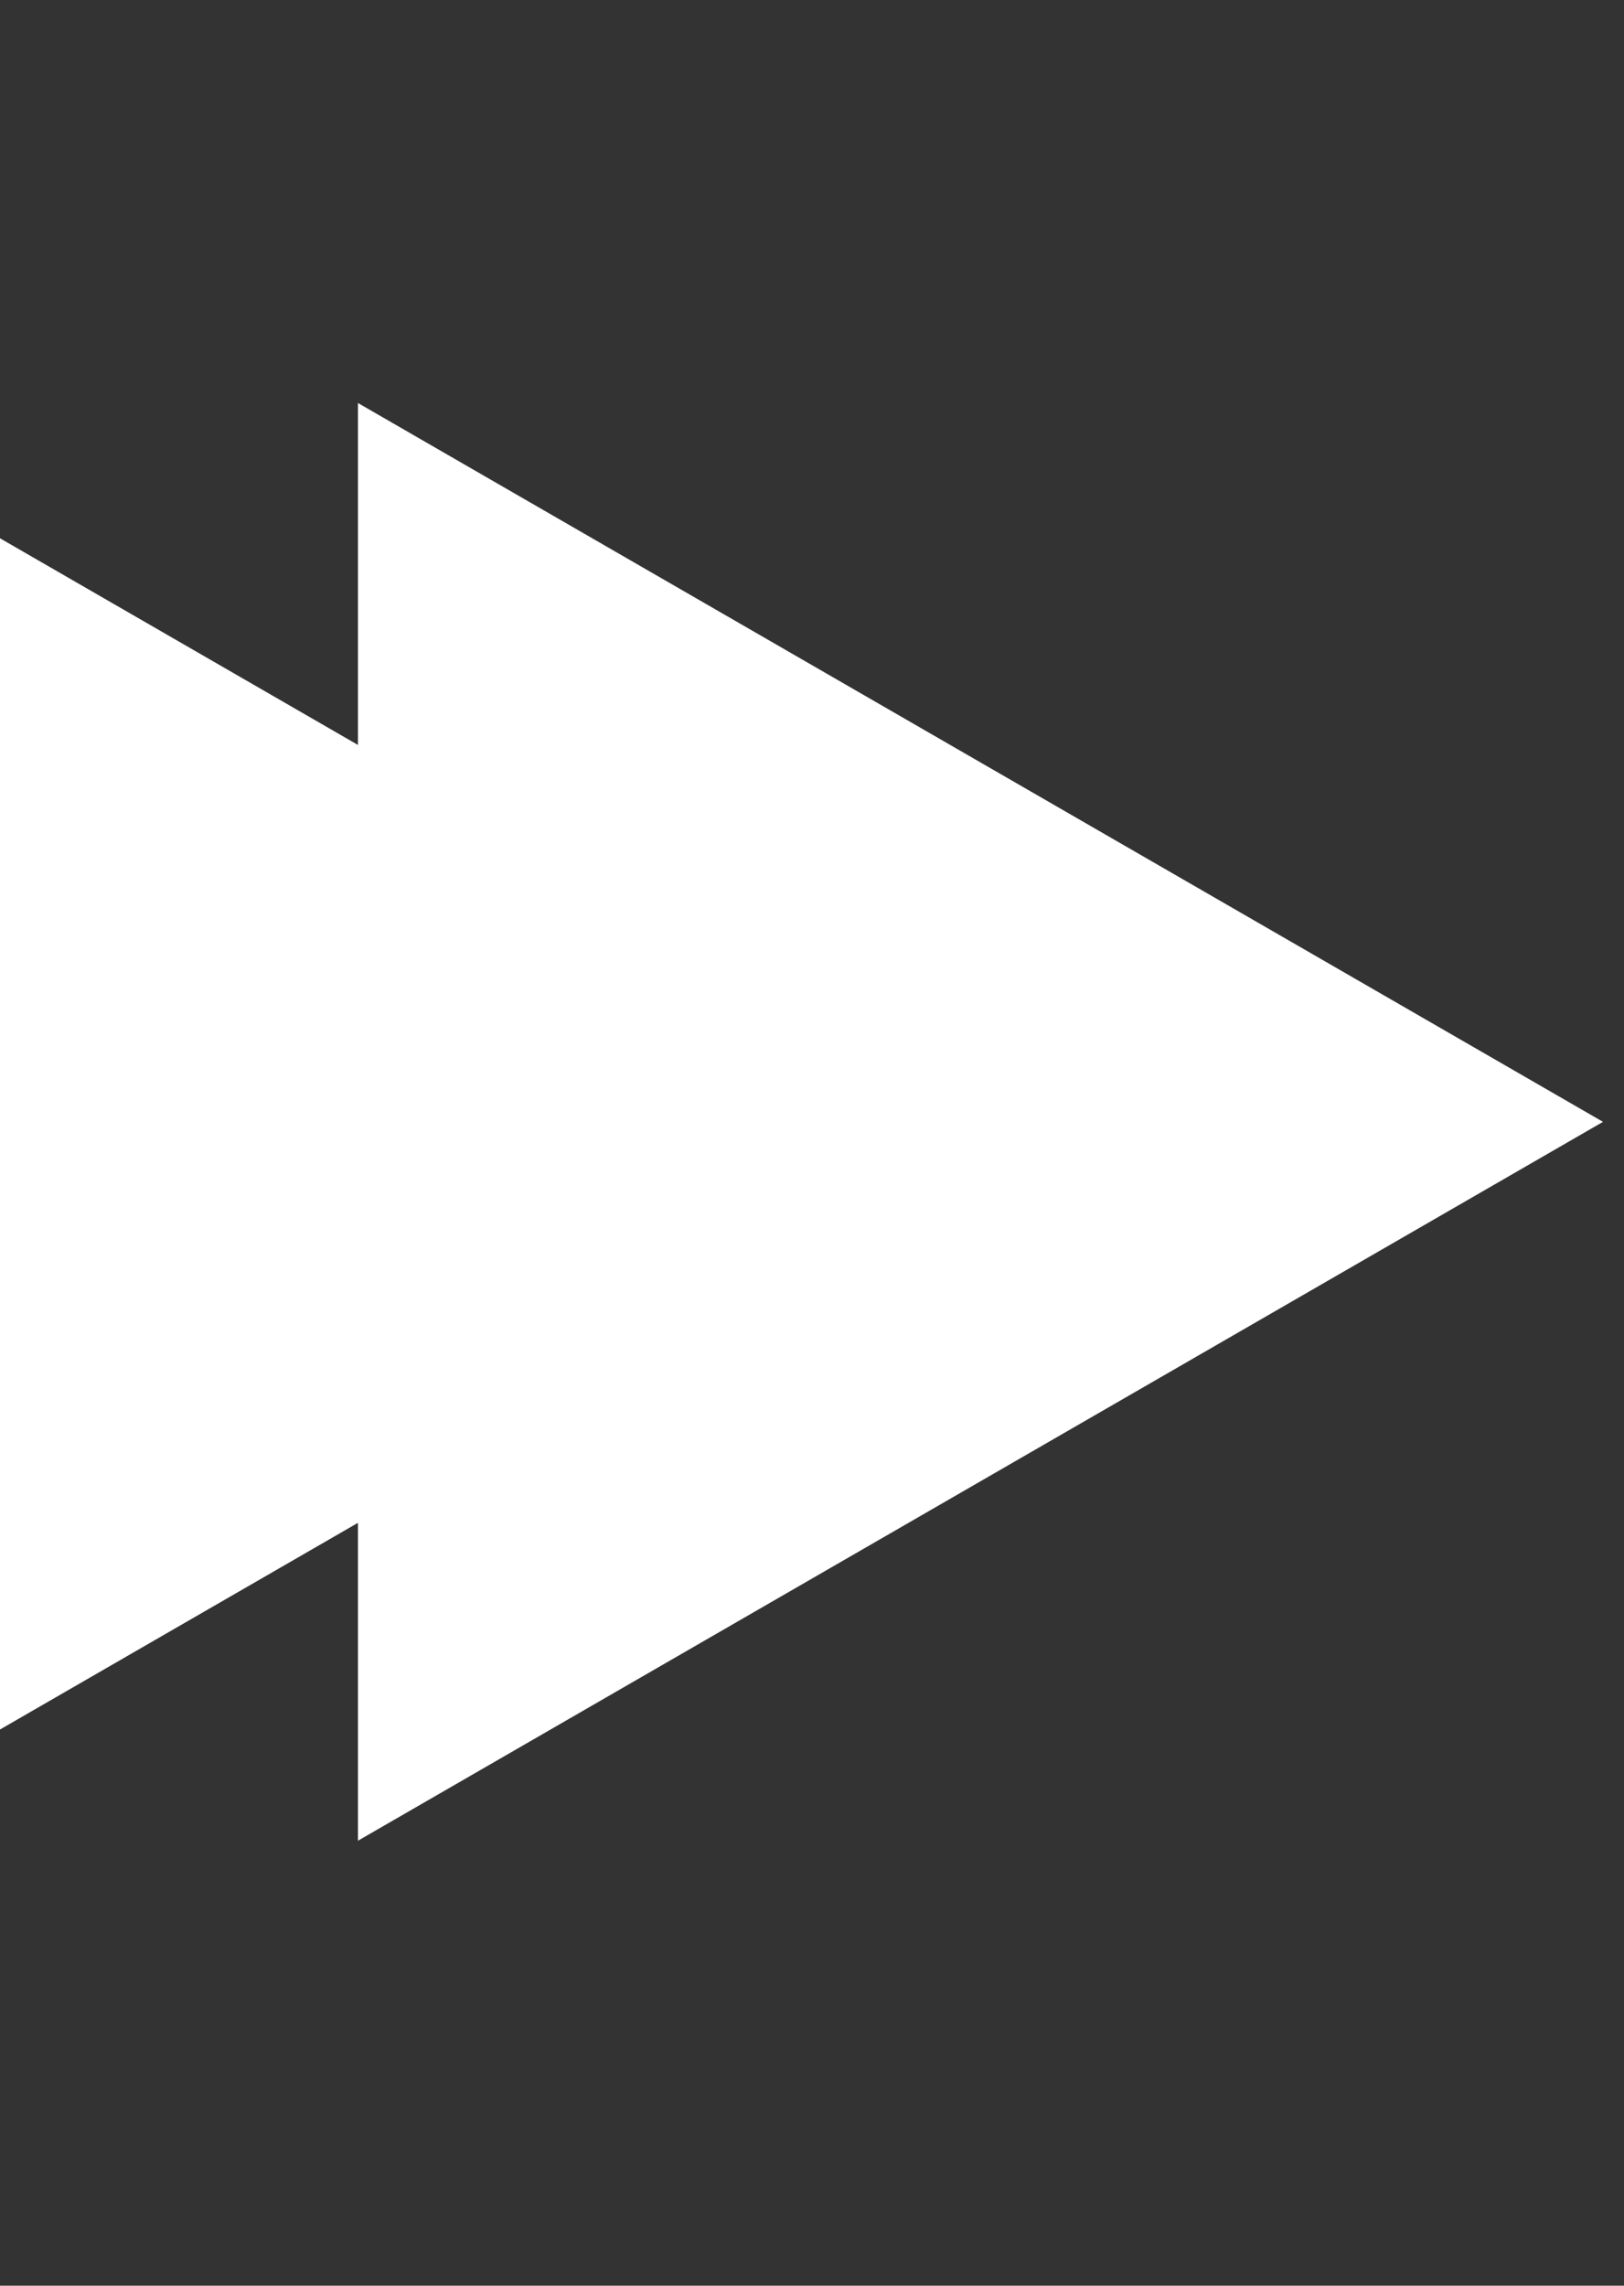 <svg width="54" height="76" viewBox="0 0 54 76" fill="none" xmlns="http://www.w3.org/2000/svg">
<rect x="0" y="0" width="54" height="76" fill="#333333" stroke="none"/>
<path d="M-7.098 13.8L34.302 37.702L-7.098 61.605L-7.098 13.8Z" fill="white"/>
<path d="M11.902 13.4L53.302 37.302L11.902 61.205L11.902 13.4Z" fill="white"/>
</svg>

